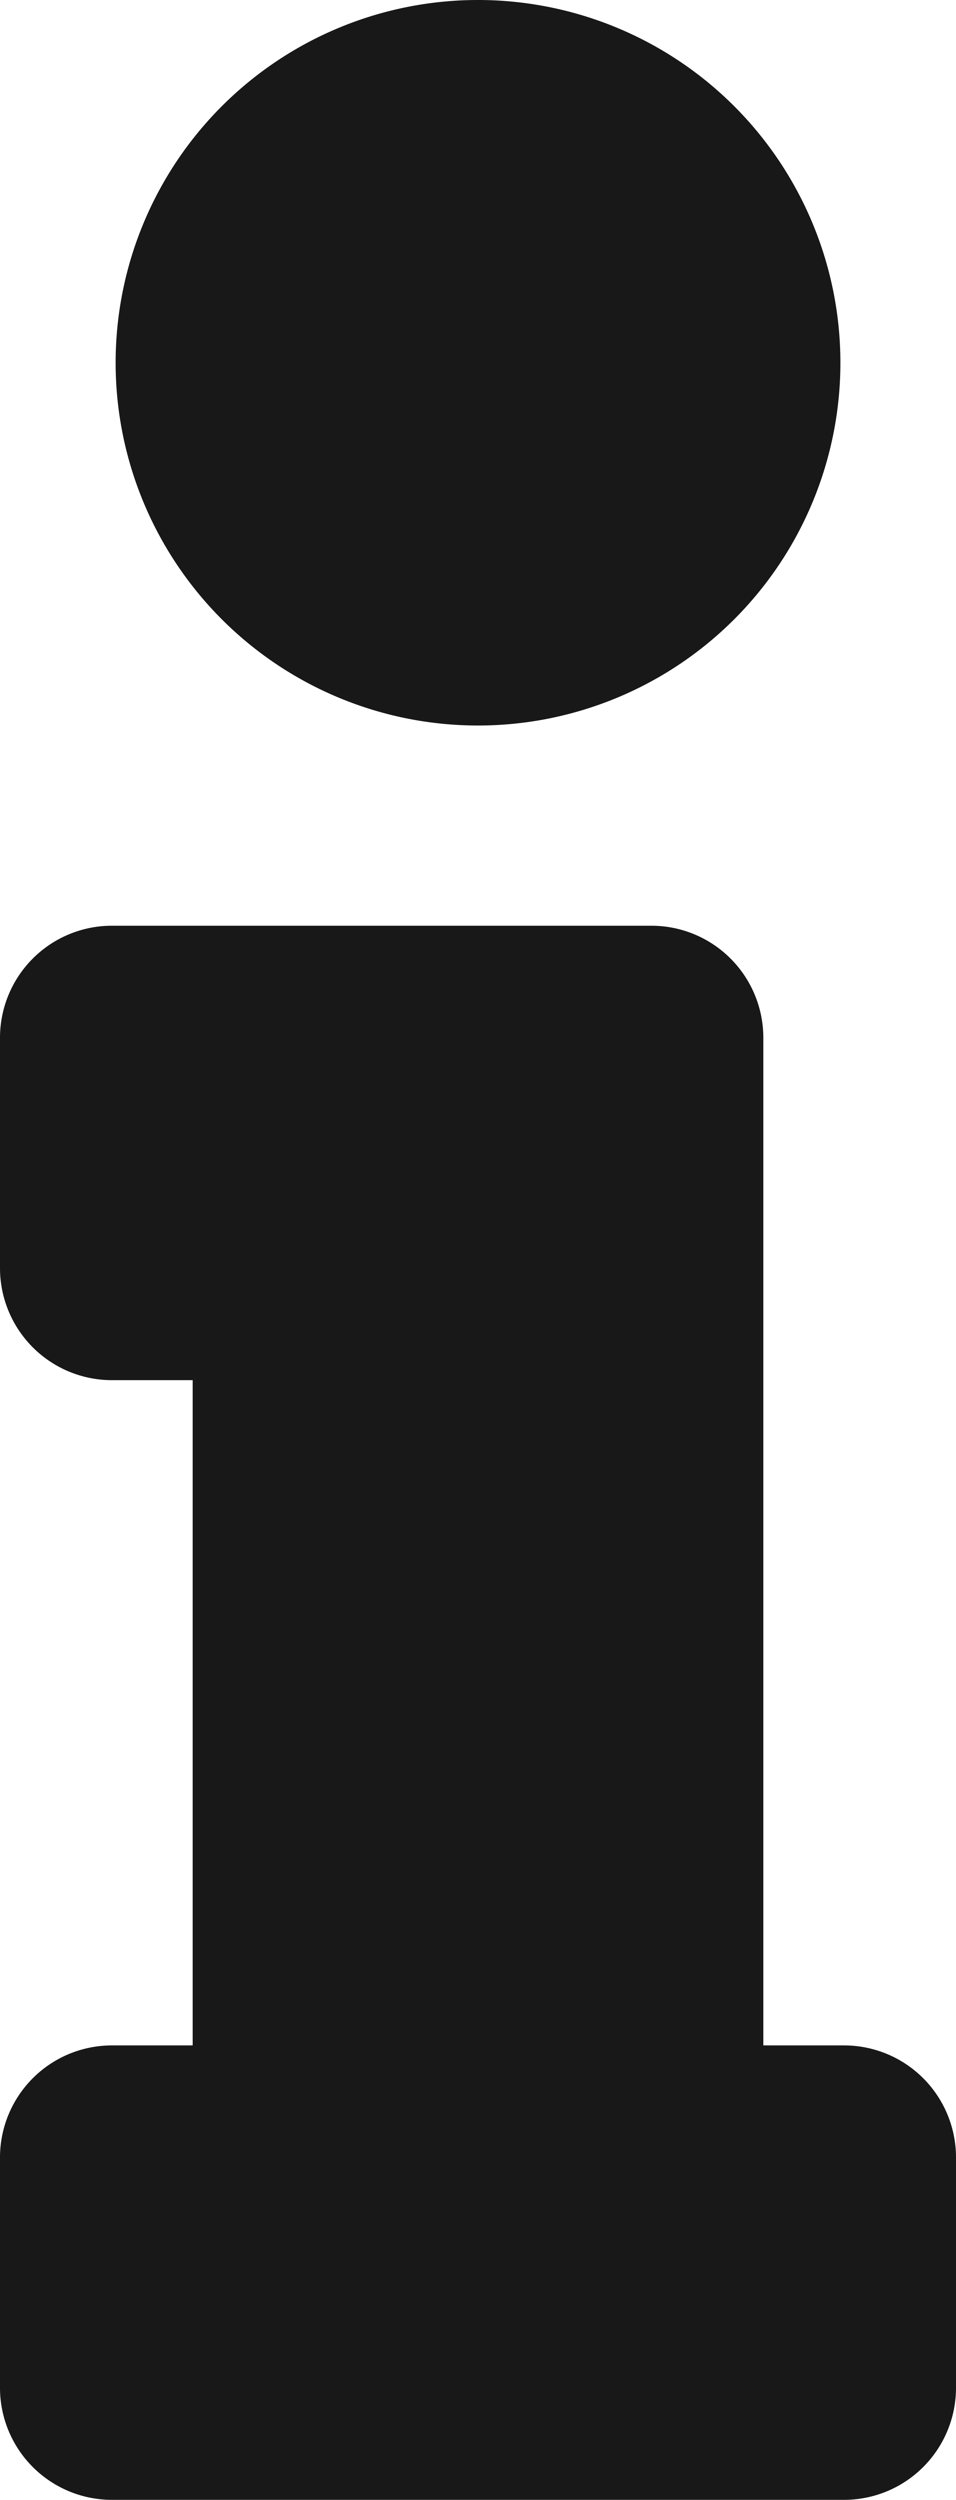 <svg xmlns="http://www.w3.org/2000/svg" width="30.625" height="80" viewBox="0 0 30.625 80">
  <path id="info" d="M3.086,65.457H6.172V43.168H3.086A3.086,3.086,0,0,1,0,40.082V32.711a3.086,3.086,0,0,1,3.086-3.086H20.367a3.086,3.086,0,0,1,3.086,3.086V65.457h3.086a3.086,3.086,0,0,1,3.086,3.086v7.371A3.086,3.086,0,0,1,26.539,79H3.086A3.086,3.086,0,0,1,0,75.914V68.543A3.086,3.086,0,0,1,3.086,65.457ZM14.813,0A11.109,11.109,0,1,0,25.922,11.109,11.109,11.109,0,0,0,14.813,0Z" transform="translate(0.5 0.5)" fill="#181818" stroke="#181818" stroke-width="1"/>
</svg>
